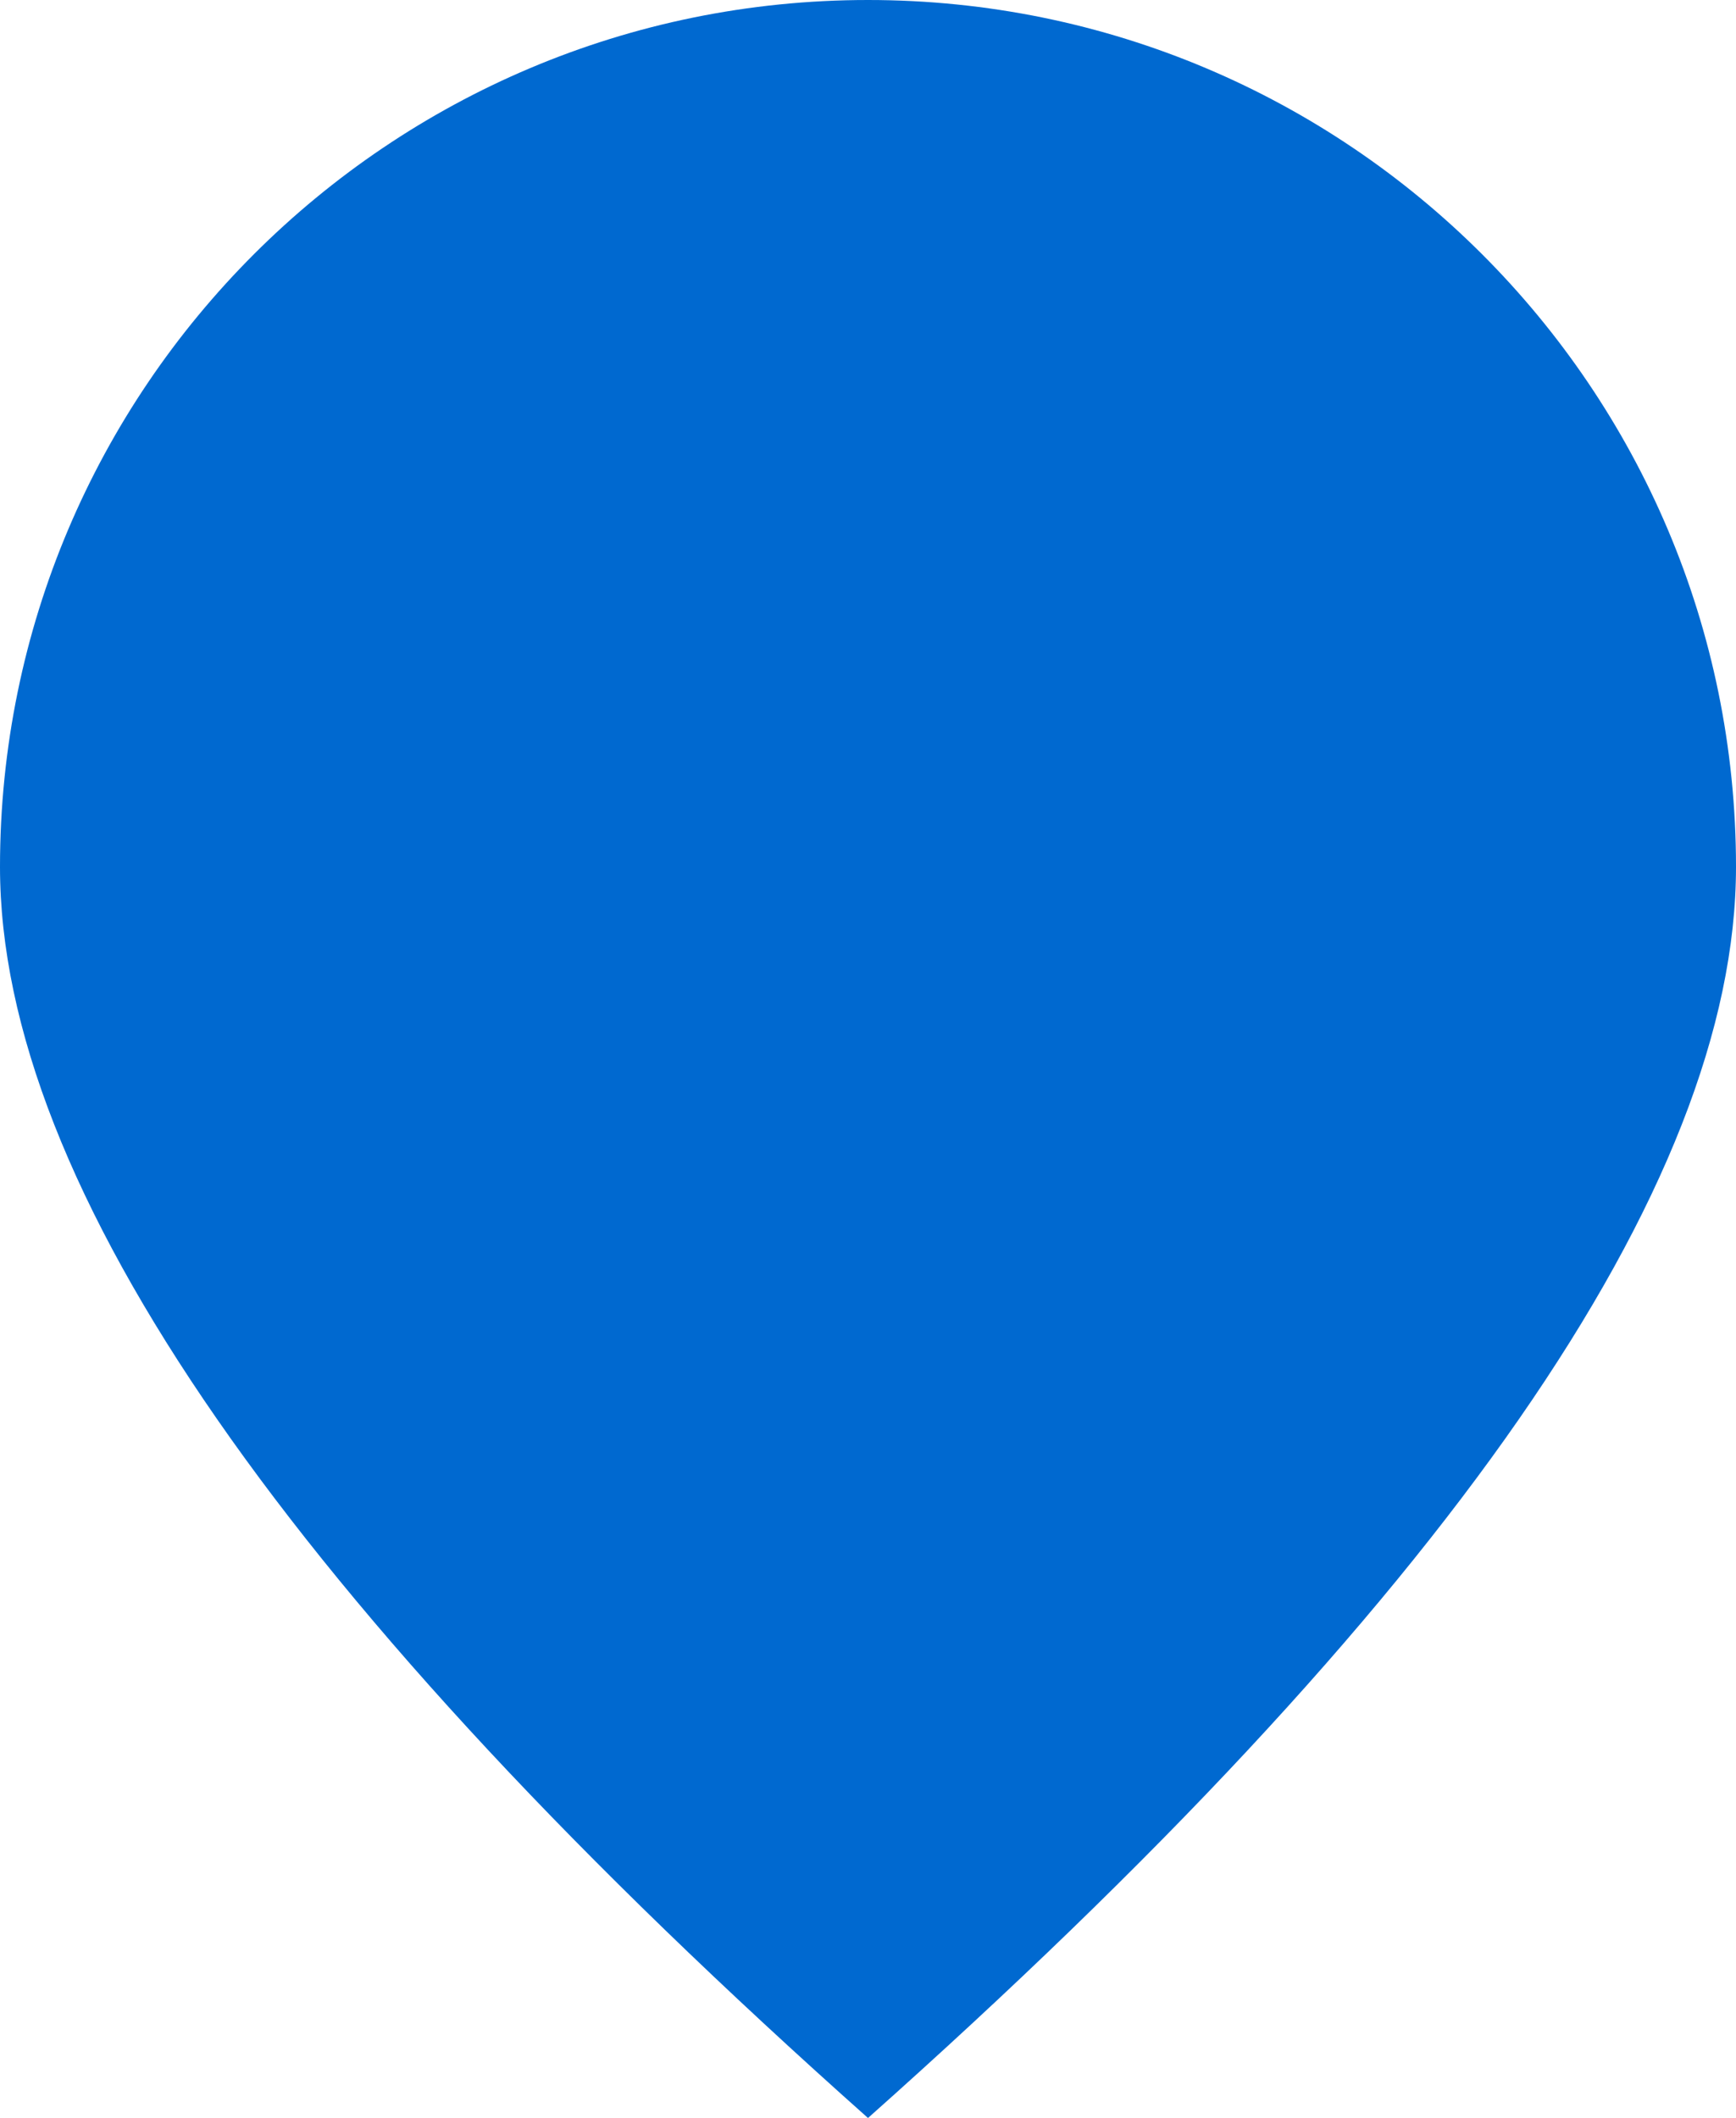 <?xml version="1.0" encoding="UTF-8"?>
<svg width="100px" height="122px" viewBox="0 0 100 122" version="1.1" xmlns="http://www.w3.org/2000/svg" xmlns:xlink="http://www.w3.org/1999/xlink">
    <!-- Generator: Sketch 50 (54983) - http://www.bohemiancoding.com/sketch -->
    <title>Fill 1</title>
    <desc>Created with Sketch.</desc>
    <defs></defs>
    <g id="Hygienekampagne" stroke="none" stroke-width="1" fill="none" fill-rule="evenodd">
        <g id="pin_0" fill="#0069D0">
            <path d="M50,122 C16.667,92.341 0,68.32 0,49.934 C0,22.357 22.386,0 50,0 C77.614,0 100,22.357 100,49.934 C100,68.32 83.333,92.341 50,122 Z" id="Fill-1"></path>
        </g>
    </g>
</svg>